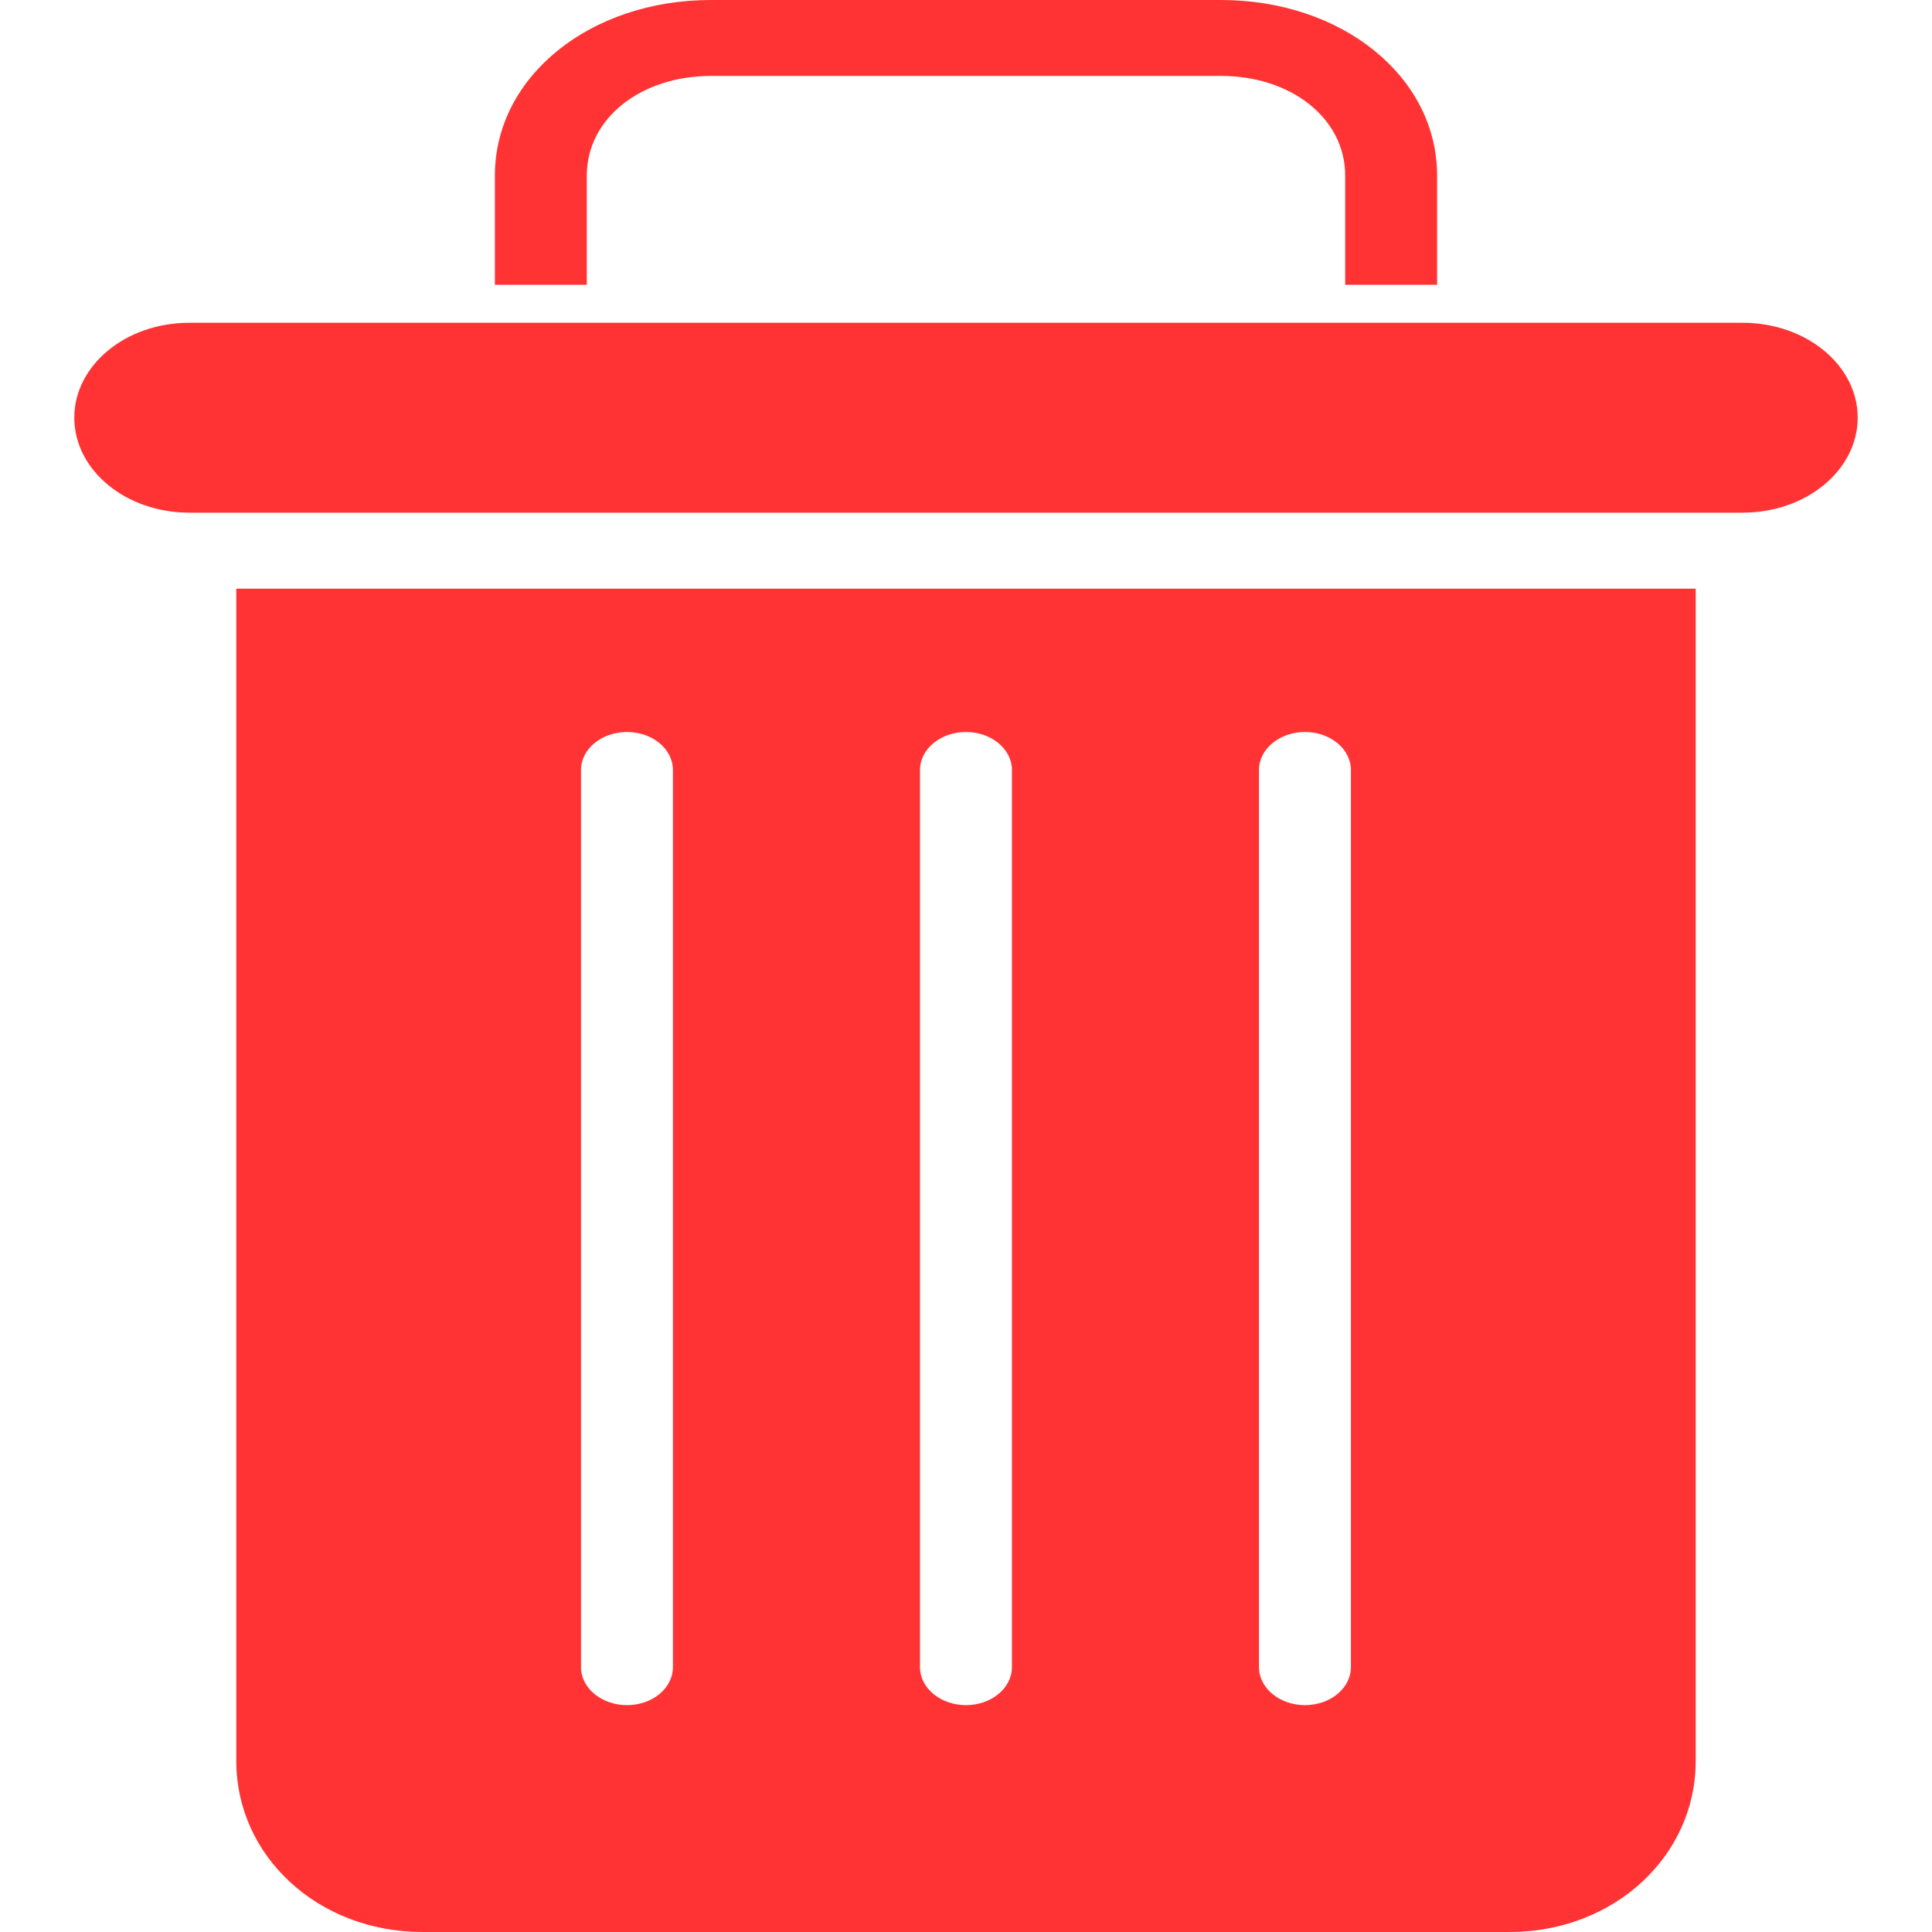 <svg width="26" height="26" viewBox="0 0 26 26" fill="none" xmlns="http://www.w3.org/2000/svg">
<g clip-path="url(#clip0_629:67528)">
<path d="M7.897 2.364C7.897 1.589 8.629 1.022 9.567 1.022H16.433C17.371 1.022 18.103 1.589 18.103 2.364V3.833H19.34V2.364C19.34 1.025 18.053 0 16.433 0H9.567C7.947 0 6.66 1.025 6.66 2.364V3.833H7.897V2.364Z" fill="#FF3333"/>
<path d="M5.686 26H20.314C21.725 26 22.82 24.975 22.82 23.701V7.922H3.18V23.701C3.18 24.975 4.275 26 5.686 26ZM16.943 10.362C16.943 10.08 17.22 9.851 17.562 9.851C17.903 9.851 18.18 10.08 18.18 10.362V22.436C18.18 22.718 17.903 22.947 17.562 22.947C17.22 22.947 16.943 22.718 16.943 22.436V10.362ZM12.381 10.362C12.381 10.08 12.658 9.851 13 9.851C13.341 9.851 13.618 10.08 13.618 10.362V22.436C13.618 22.718 13.341 22.947 13 22.947C12.658 22.947 12.381 22.718 12.381 22.436V10.362ZM7.819 10.362C7.819 10.08 8.096 9.851 8.438 9.851C8.78 9.851 9.056 10.08 9.056 10.362V22.436C9.056 22.718 8.78 22.947 8.438 22.947C8.096 22.947 7.819 22.718 7.819 22.436V10.362Z" fill="#FF3333"/>
<path d="M2.546 6.899H23.454C24.308 6.899 25 6.327 25 5.621C25 4.916 24.308 4.344 23.454 4.344H2.546C1.692 4.344 1 4.916 1 5.621C1 6.327 1.692 6.899 2.546 6.899Z" fill="#FF3333"/>
</g>
<defs>
<clipPath id="clip0_629:67528">
<rect width="26" height="26" fill="white"/>
</clipPath>
</defs>
</svg>
